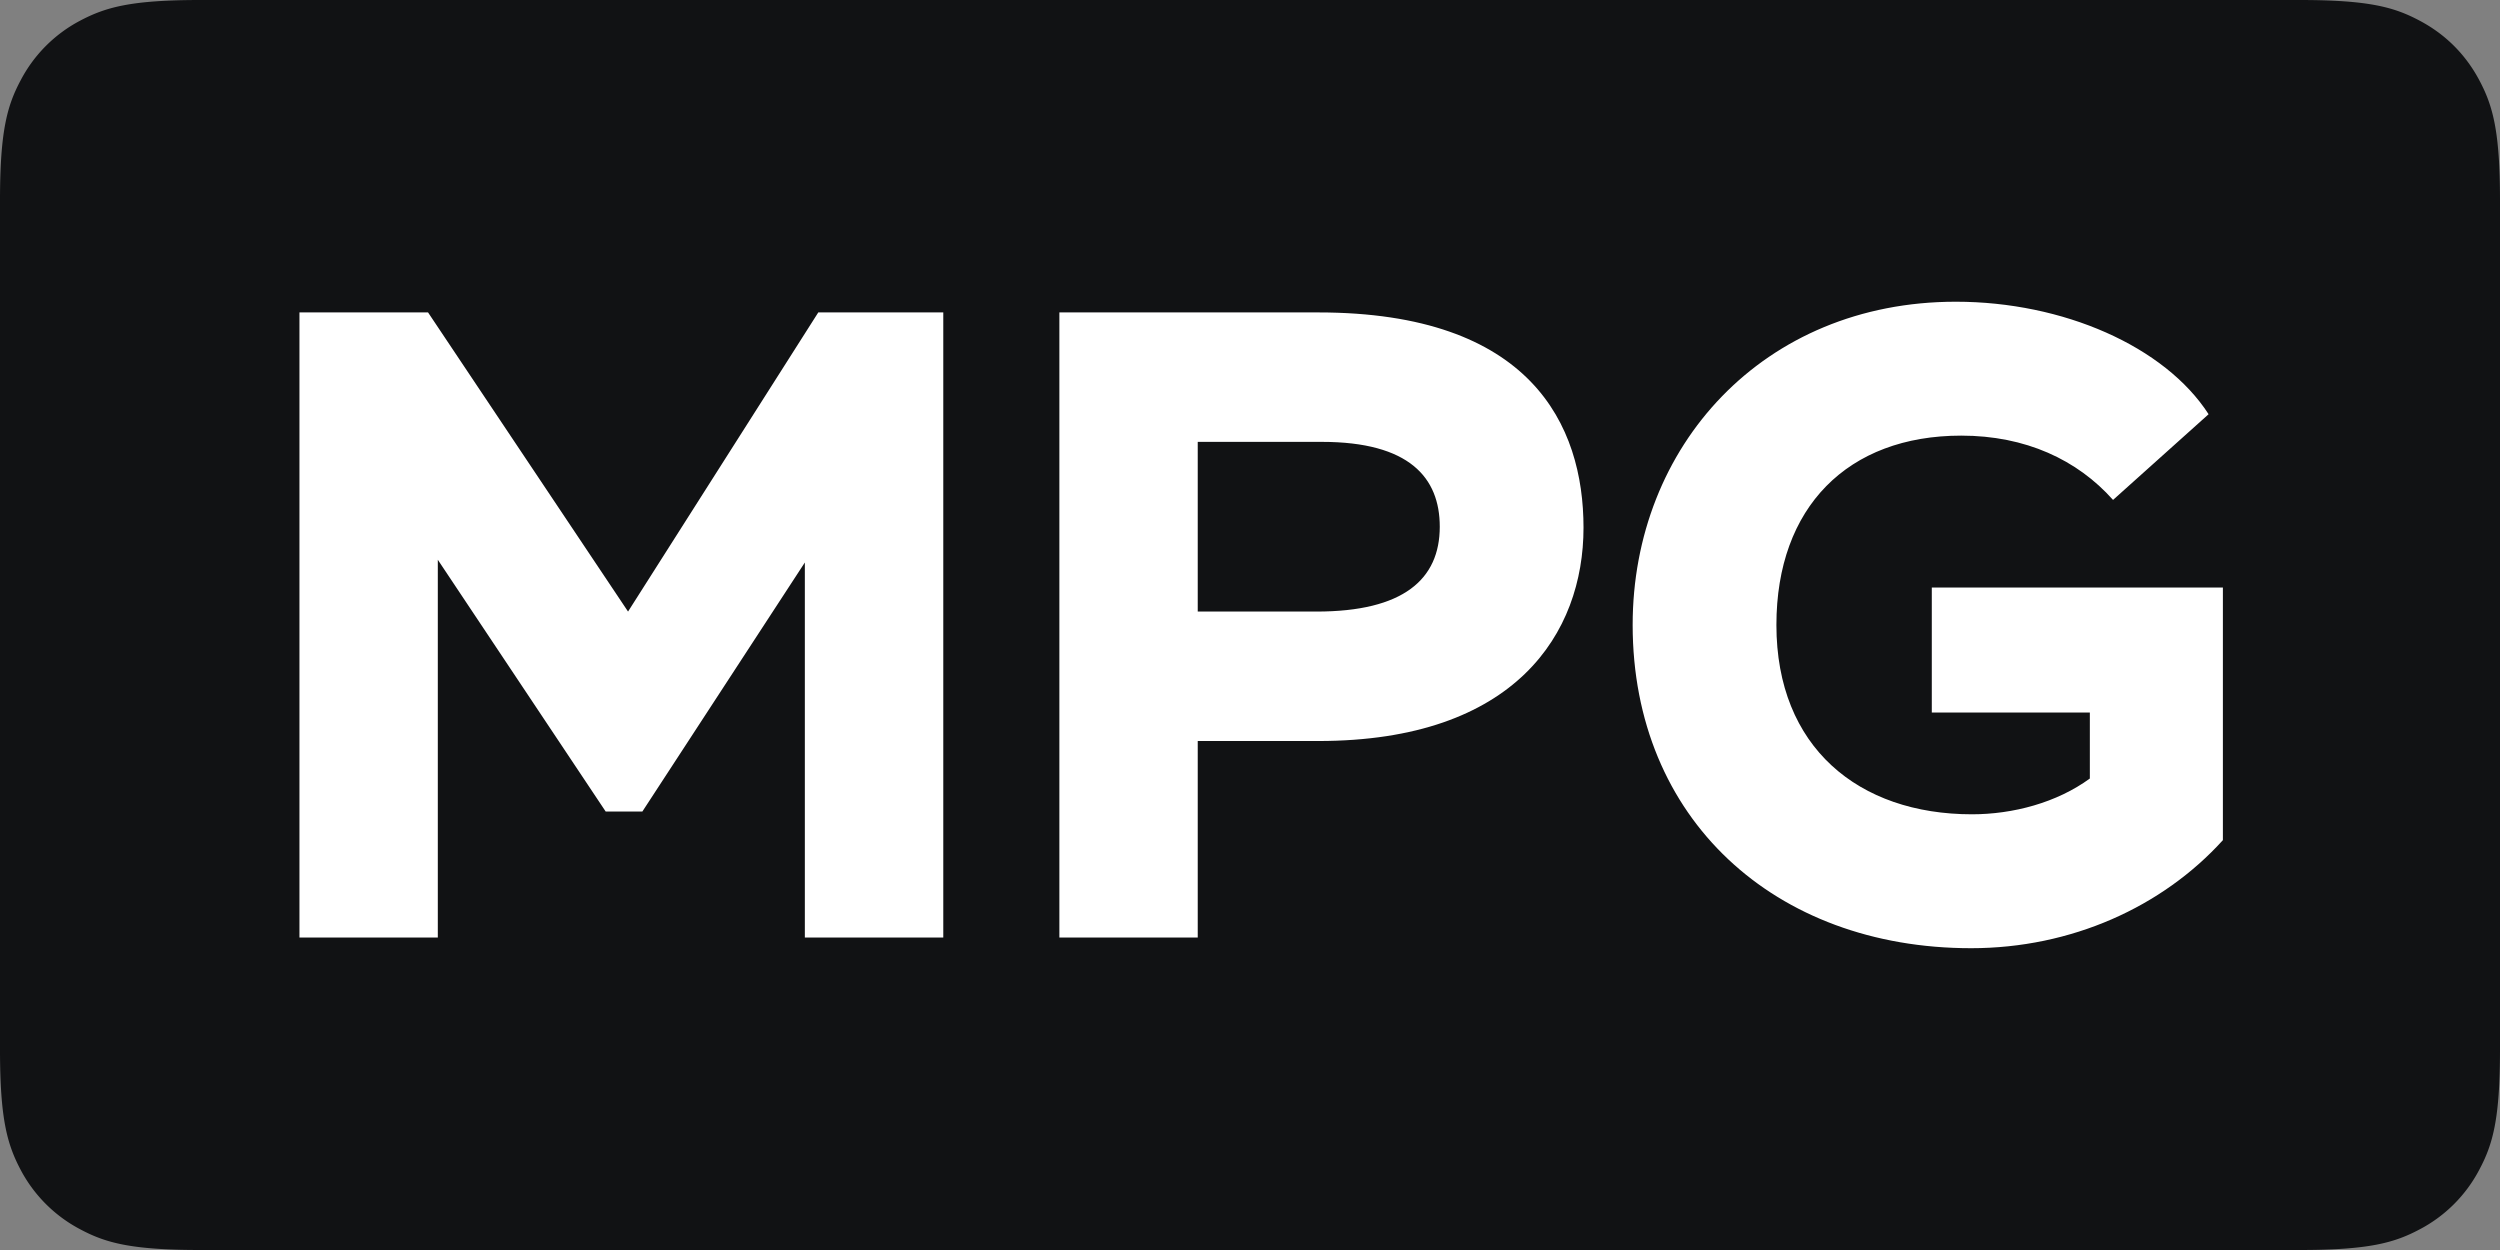 <svg xmlns="http://www.w3.org/2000/svg" width="32" height="16"><rect width="100%" height="100%" fill="#808080" stroke="none"/><g fill="none" fill-rule="evenodd"><path fill="#111214" d="M2.564 0h26.872c.892 0 1.215.093 1.54.267.327.174.583.43.757.756.174.326.267.65.267 1.54v10.873c0 .892-.093 1.215-.267 1.54a1.81 1.81 0 01-.756.757c-.326.174-.65.267-1.54.267H2.563c-.892 0-1.215-.093-1.54-.267a1.817 1.817 0 01-.757-.756C.093 14.65 0 14.327 0 13.437V2.563c0-.892.093-1.215.267-1.54a1.81 1.81 0 01.756-.757C1.35.093 1.673 0 2.563 0z"/><path fill="#FFF" fill-rule="nonzero" d="M3.833 12V3.999h1.646l2.56 3.829 2.435-3.829h1.6V12h-1.772V7.2l-2.08 3.188h-.469L5.604 7.165V12H3.833zm11.498 0H13.56V3.999h3.314c2.72 0 3.395 1.44 3.395 2.755 0 1.348-.869 2.731-3.395 2.731h-1.543V12zm1.59-6.344h-1.59v2.172h1.52c1.11 0 1.578-.411 1.578-1.086 0-.628-.389-1.086-1.509-1.086zm7.806 3.464v-1.6h3.726v3.234c-.777.857-1.943 1.383-3.223 1.383-2.515 0-4.332-1.657-4.332-4.138 0-2.285 1.669-4.137 4.137-4.137 1.372 0 2.675.571 3.235 1.44l-1.223 1.097c-.457-.514-1.12-.823-1.943-.823-1.452 0-2.366.915-2.366 2.424 0 1.565 1.052 2.423 2.503 2.423.526 0 1.086-.149 1.509-.458V9.12h-2.023z"/></g></svg>